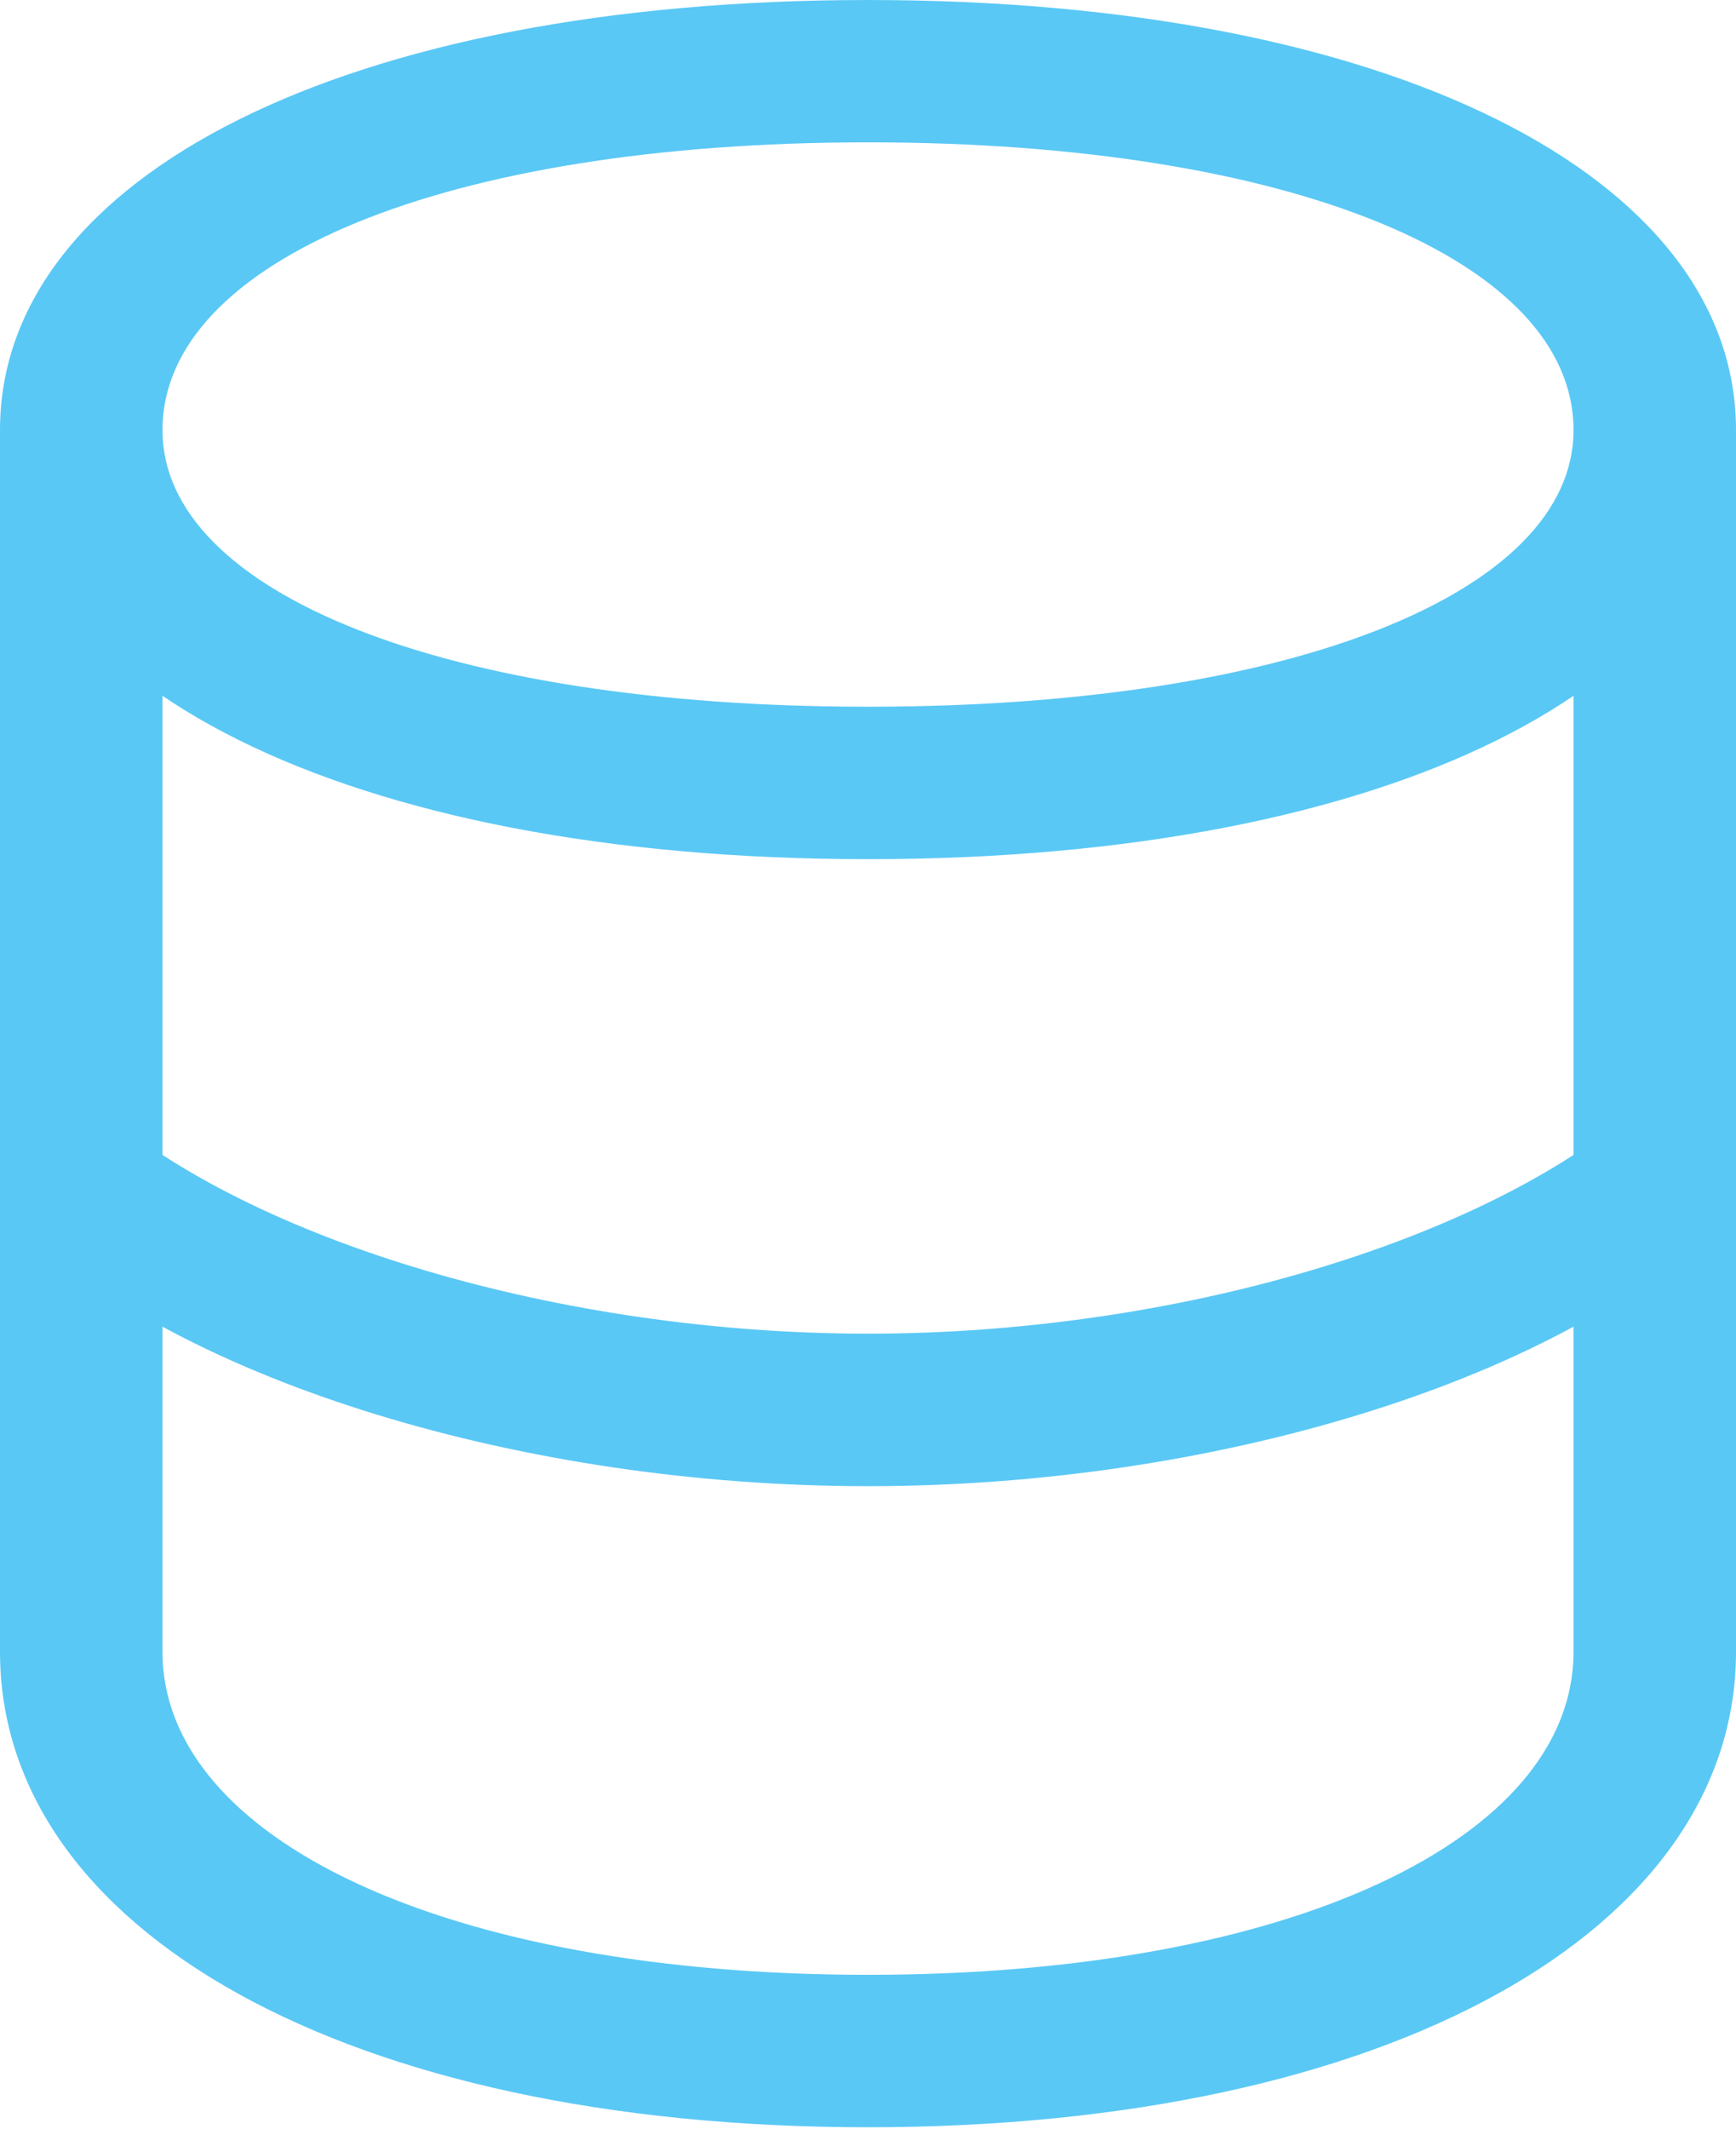 <?xml version="1.0" encoding="UTF-8"?>
<!--Generator: Apple Native CoreSVG 175.5-->
<!DOCTYPE svg
PUBLIC "-//W3C//DTD SVG 1.1//EN"
       "http://www.w3.org/Graphics/SVG/1.1/DTD/svg11.dtd">
<svg version="1.1" xmlns="http://www.w3.org/2000/svg" xmlns:xlink="http://www.w3.org/1999/xlink" width="20.996" height="25.745">
 <g>
  <rect height="25.745" opacity="0" width="20.996" x="0" y="0"/>
  <path d="M10.498 17.969C14.673 17.969 18.762 16.699 20.715 14.856L19.8 13.391C17.944 15.002 14.221 16.125 10.498 16.125C6.775 16.125 3.052 15.002 1.196 13.391L0.281 14.856C2.234 16.699 6.323 17.969 10.498 17.969ZM10.498 25.72C16.797 25.72 20.996 23.34 20.996 19.971L20.996 5.2L19.031 5.2L19.031 19.971C19.031 22.229 15.613 23.877 10.498 23.877C5.383 23.877 1.965 22.229 1.965 19.971L1.965 5.2L0 5.2L0 19.971C0 23.34 4.199 25.72 10.498 25.72ZM10.498 10.388C16.797 10.388 20.996 8.276 20.996 5.2C20.996 2.124 16.797 0 10.498 0C4.199 0 0 2.124 0 5.2C0 8.276 4.199 10.388 10.498 10.388ZM10.498 8.545C5.383 8.545 1.965 7.166 1.965 5.2C1.965 3.149 5.383 1.721 10.498 1.721C15.613 1.721 19.031 3.149 19.031 5.2C19.031 7.166 15.613 8.545 10.498 8.545Z" fill="#5ac8f5"/>
 </g>
</svg>
